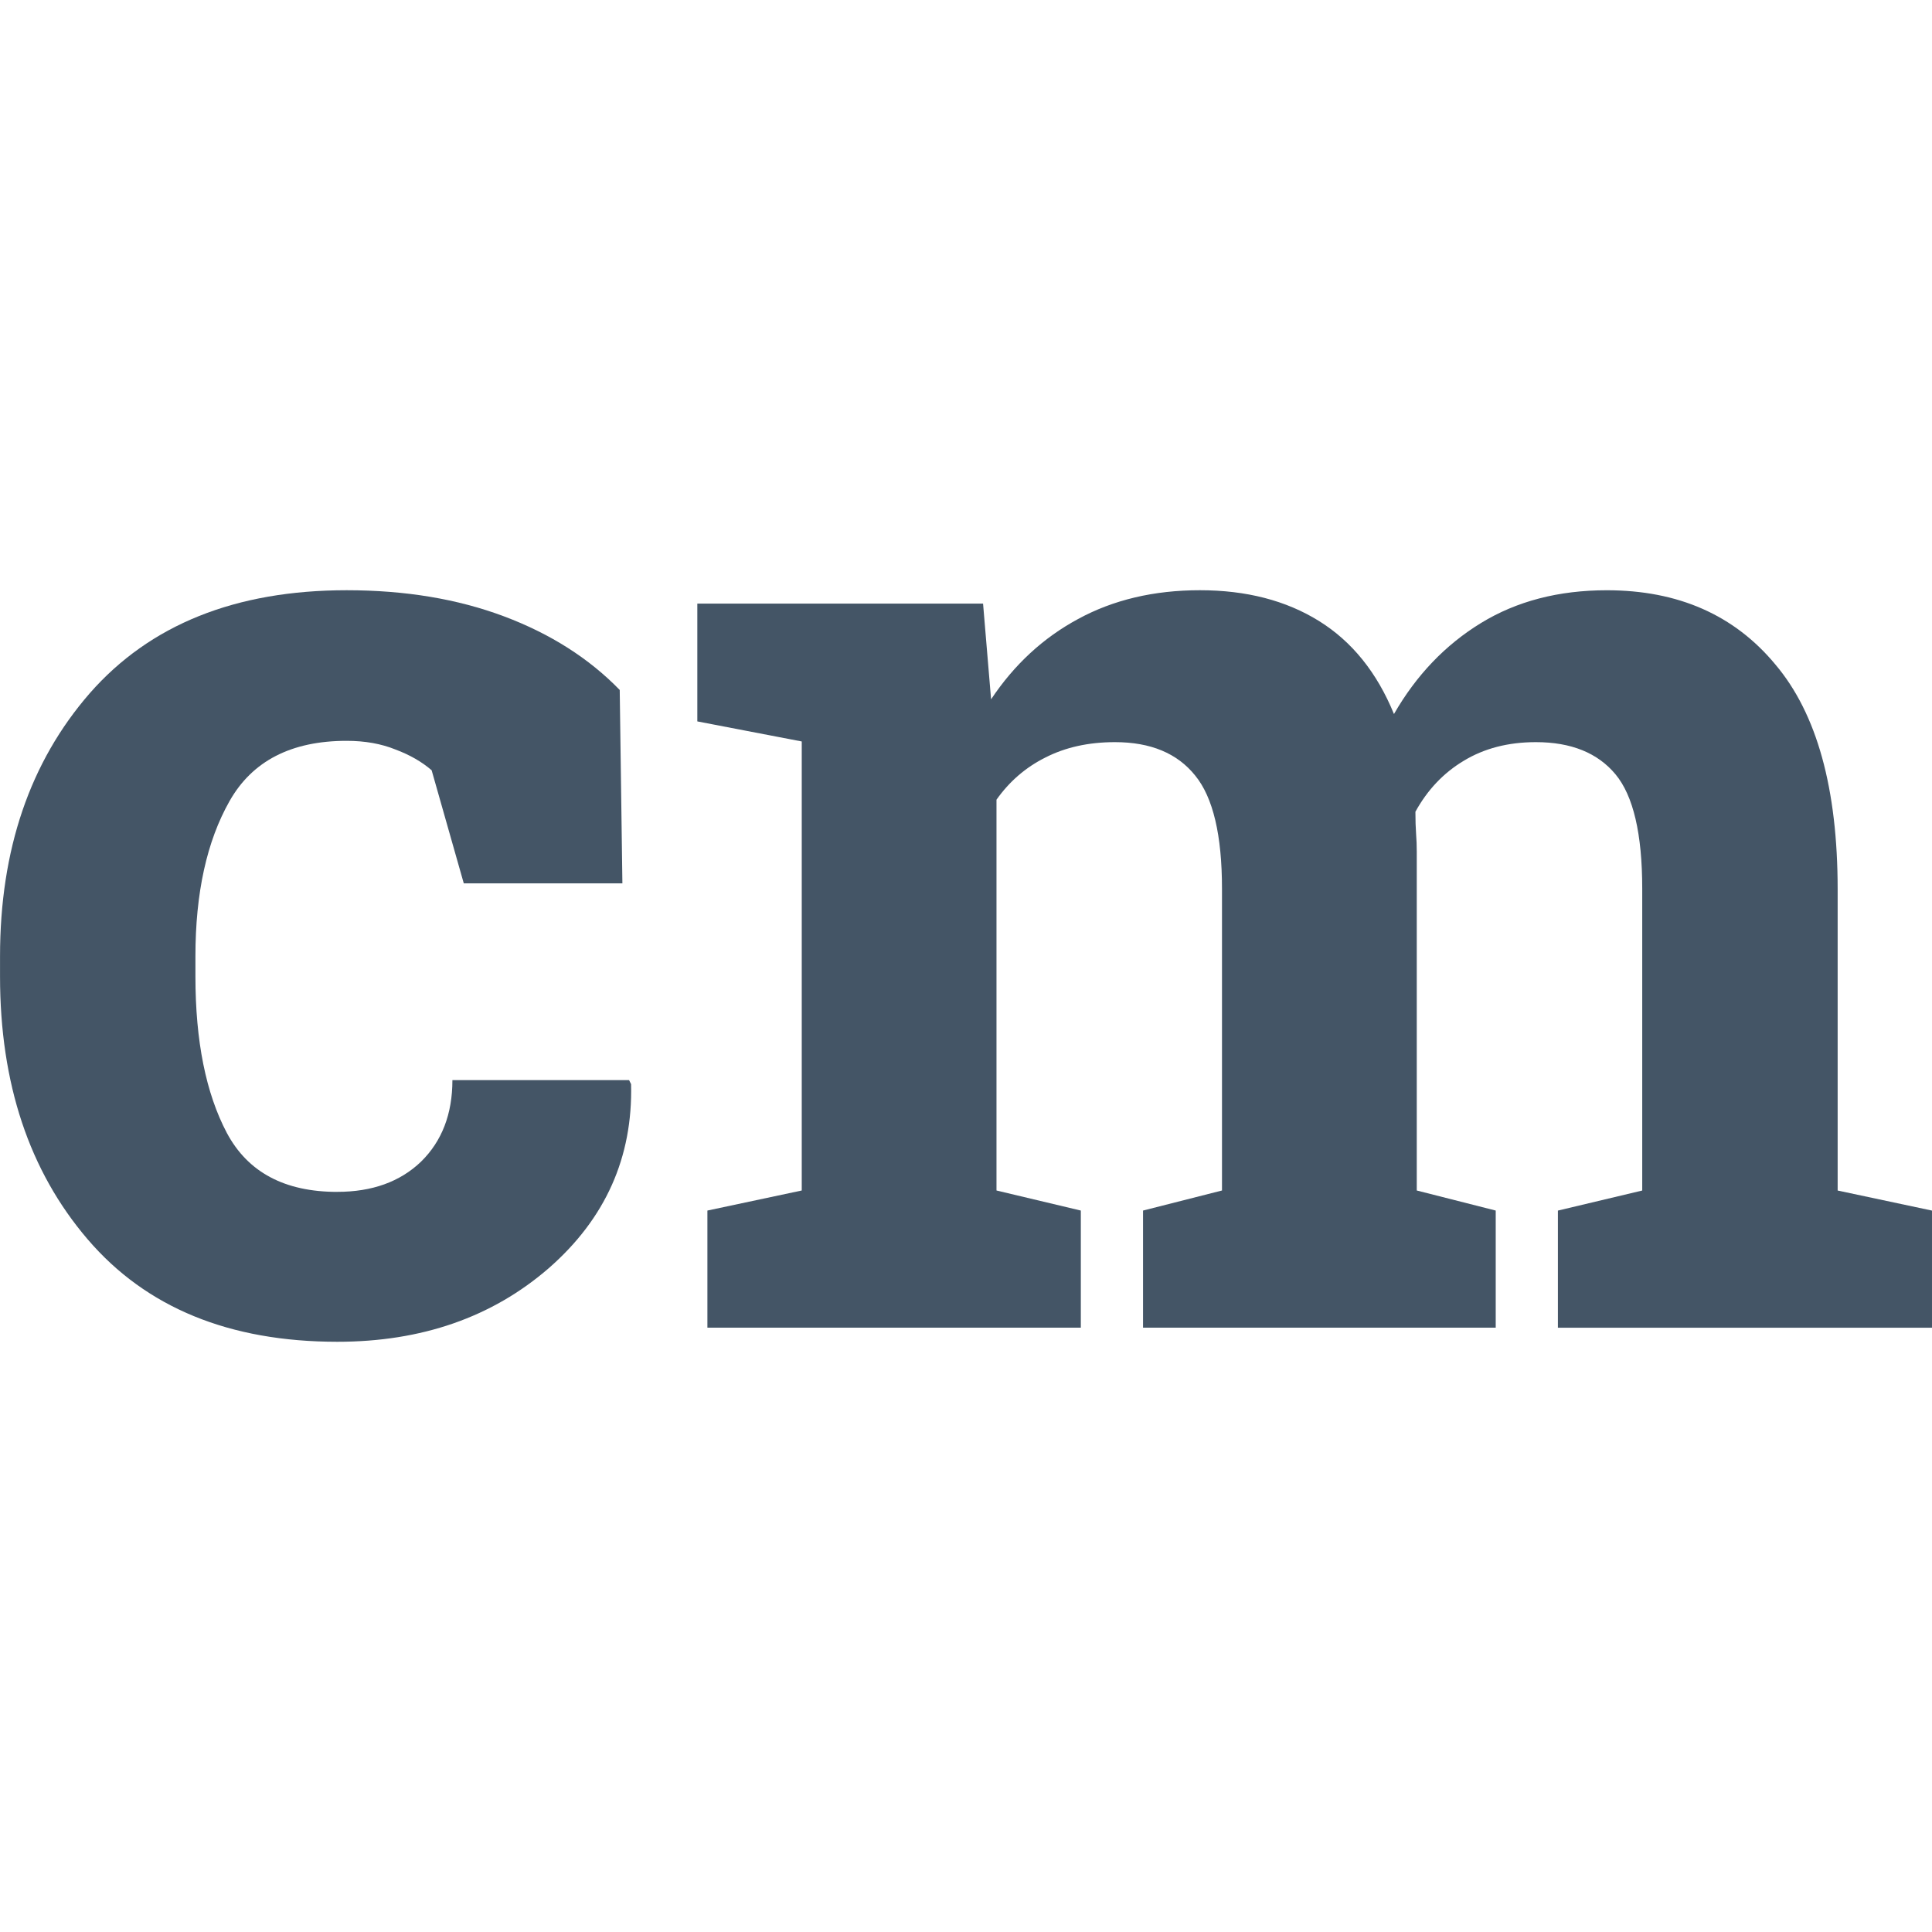 <?xml version="1.0" encoding="UTF-8" standalone="no"?>
<!-- Created with Inkscape (http://www.inkscape.org/) -->

<svg xmlns="http://www.w3.org/2000/svg" viewBox="0 0 60 60">
	<path style="fill:#456" d="m10.475 37.014q1.621 0 2.598-.935.977-.956.977-2.535h5.487l.062.125q.083 3.408-2.556 5.715-2.639 2.286-6.567 2.286-5.029 0-7.752-3.18-2.723-3.18-2.723-8.168v-.623q0-4.967 2.785-8.168 2.806-3.201 7.981-3.201 2.723 0 4.884.811 2.161.811 3.595 2.286l.083 6.006h-4.926l-.998-3.512q-.457-.395-1.122-.644-.665-.27-1.517-.27-2.577 0-3.637 1.871t-1.06 4.822v.623q0 3.014.977 4.863.977 1.829 3.429 1.829z"/>
	<path style="fill:#456" d="m21.656 22.404v-3.658h8.874l.249 2.972q1.081-1.621 2.702-2.494 1.642-.894 3.783-.894 2.161 0 3.699.956t2.328 2.889q1.039-1.808 2.702-2.826 1.663-1.018 3.907-1.018 3.325 0 5.237 2.307 1.933 2.286 1.933 6.983v9.352l2.93.623v3.637h-11.618v-3.637l2.619-.623v-9.373q0-2.556-.831-3.554-.831-.998-2.473-.998-1.288 0-2.244.582-.935.561-1.496 1.579 0 .395.021.686.021.27.021.561v10.516l2.452.623v3.637h-10.953v-3.637l2.452-.623v-9.373q0-2.494-.831-3.512-.831-1.039-2.494-1.039-1.226 0-2.161 0.478-.914.457-1.517 1.309v12.137l2.619.623v3.637h-11.597v-3.637l2.93-.623v-13.945l-3.242-.623z"/>
</svg>
